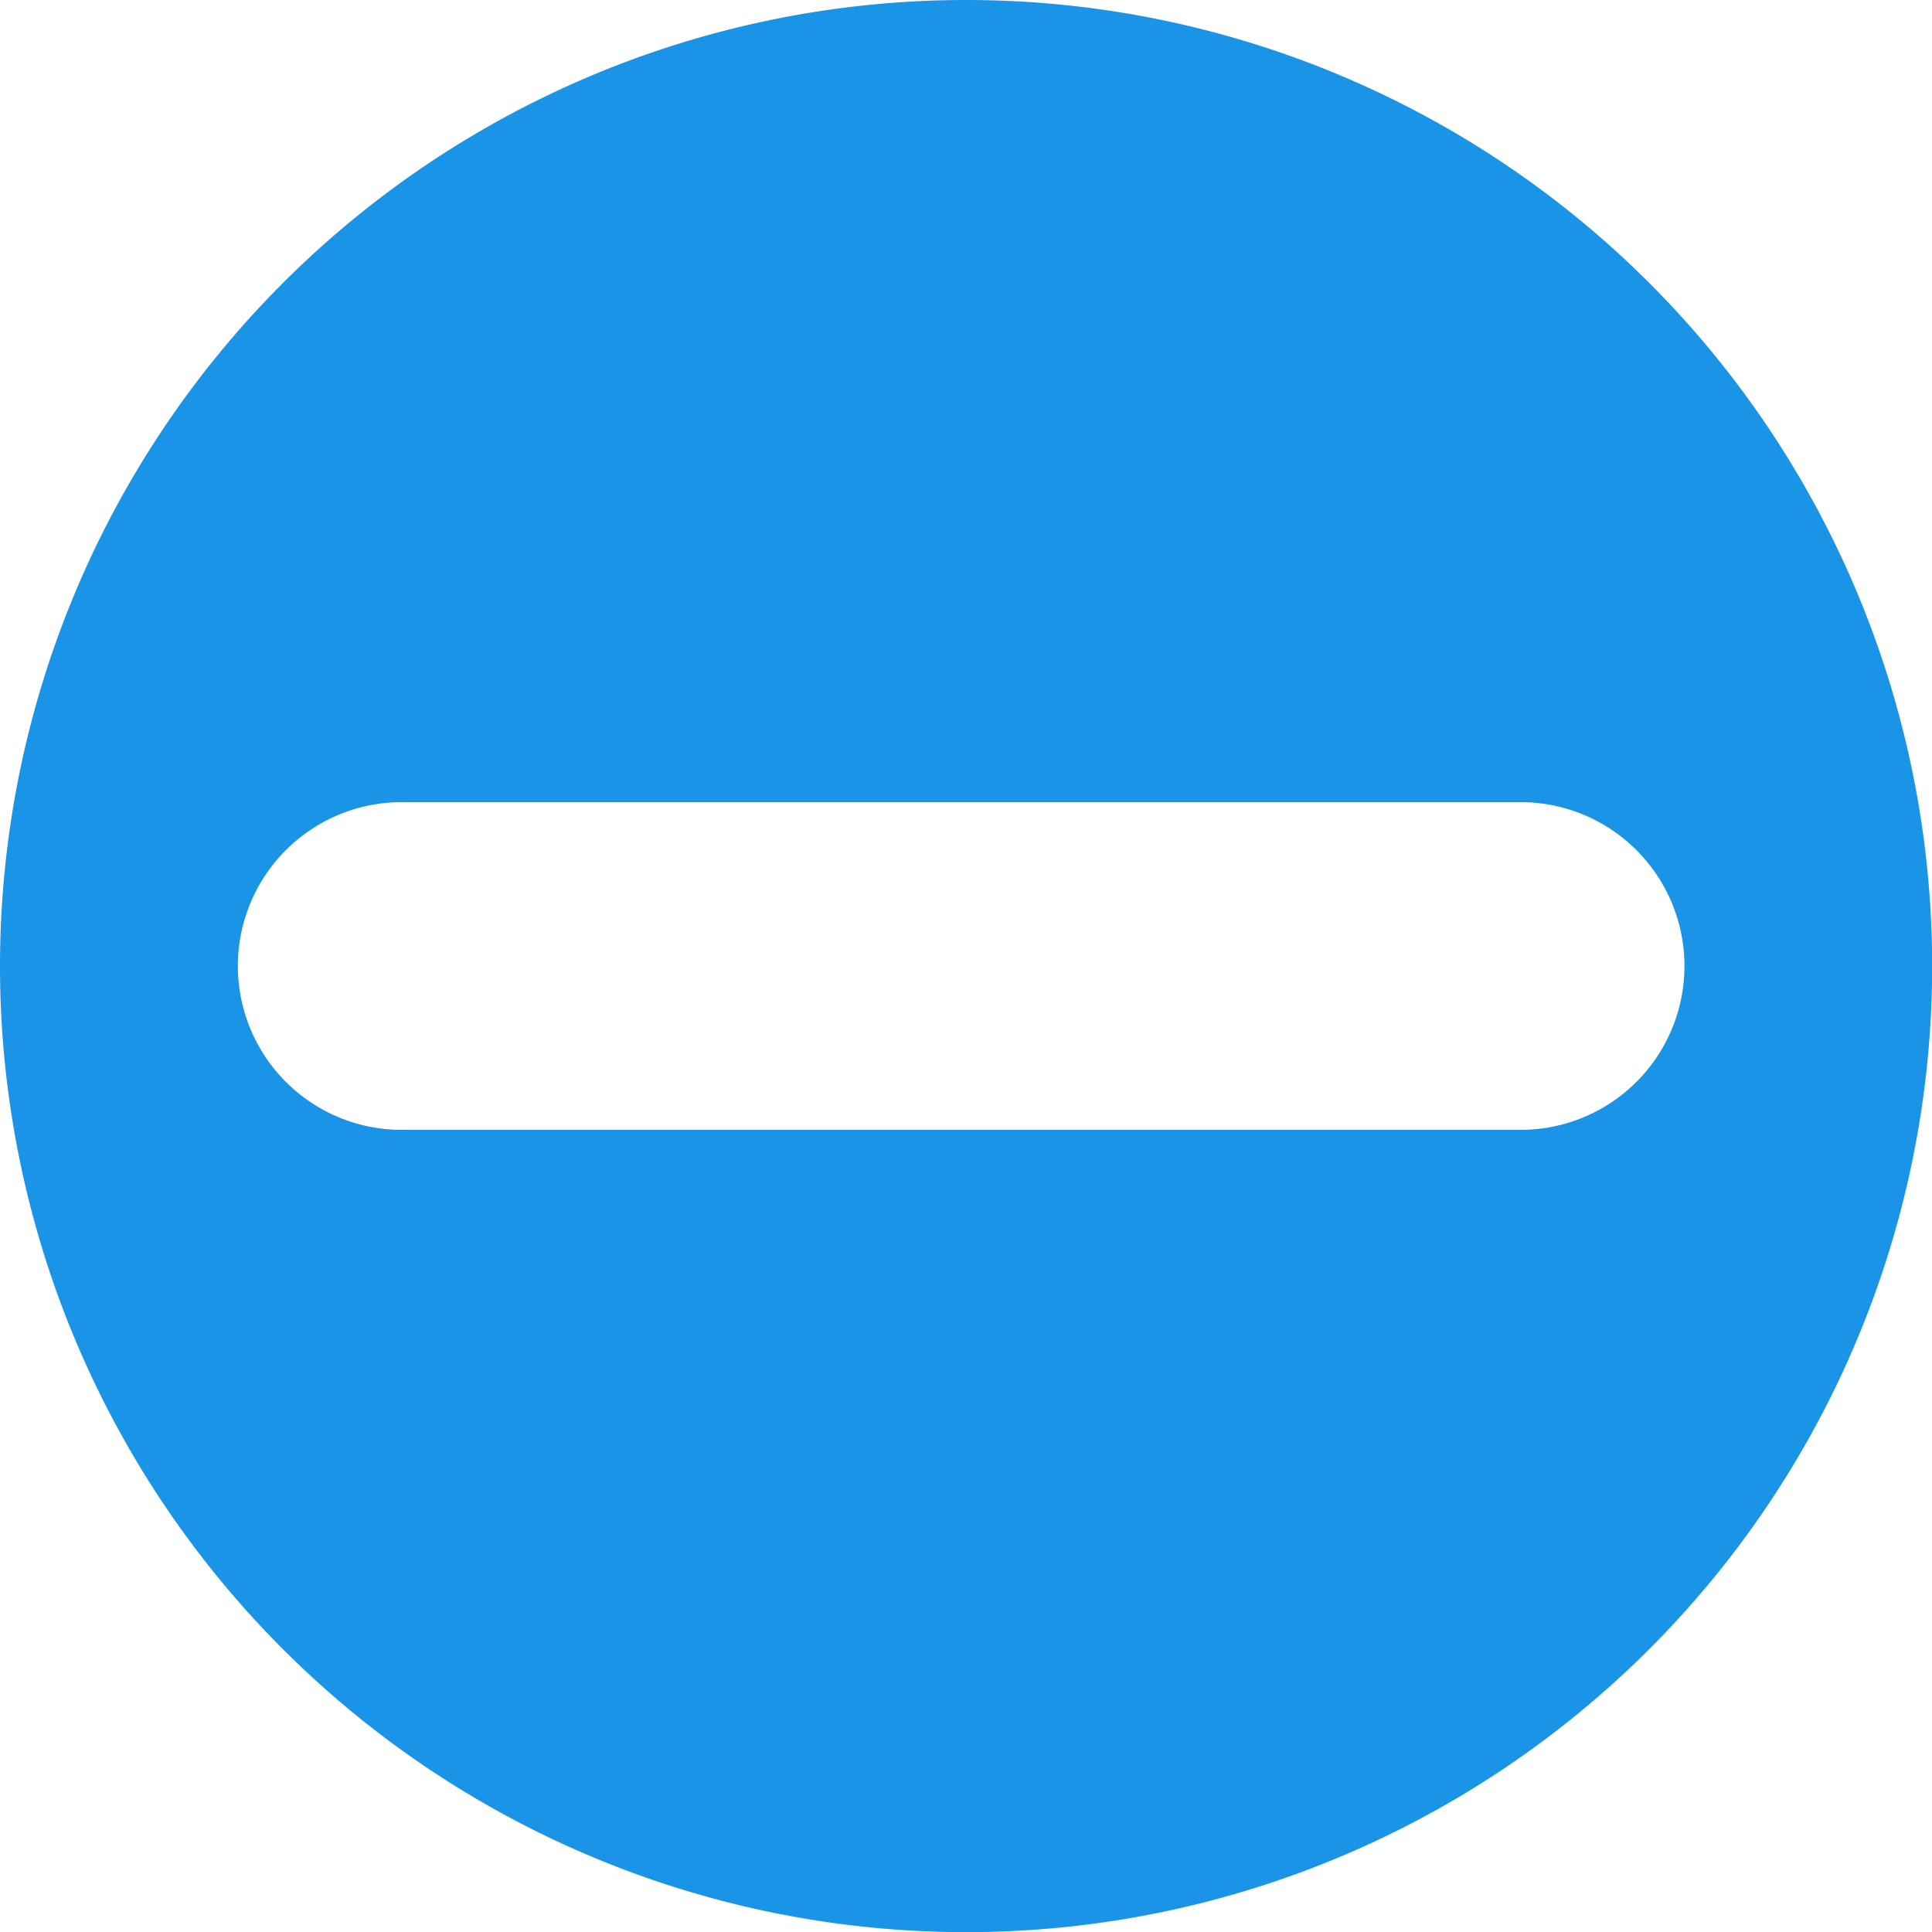<svg xmlns="http://www.w3.org/2000/svg" viewBox="0 0 130.99 130.99">
<g class="less" fill="#1994E6">
<path class="cls-1" d="M65.5,0A65.5,65.5,0,1,0,131,65.5,65.49,65.49,0,0,0,65.5,0Zm37.93,76.6H27.57a11.11,11.11,0,1,1,0-22.21h75.86a11.11,11.11,0,0,1,0,22.21Z"/>
</g></svg>